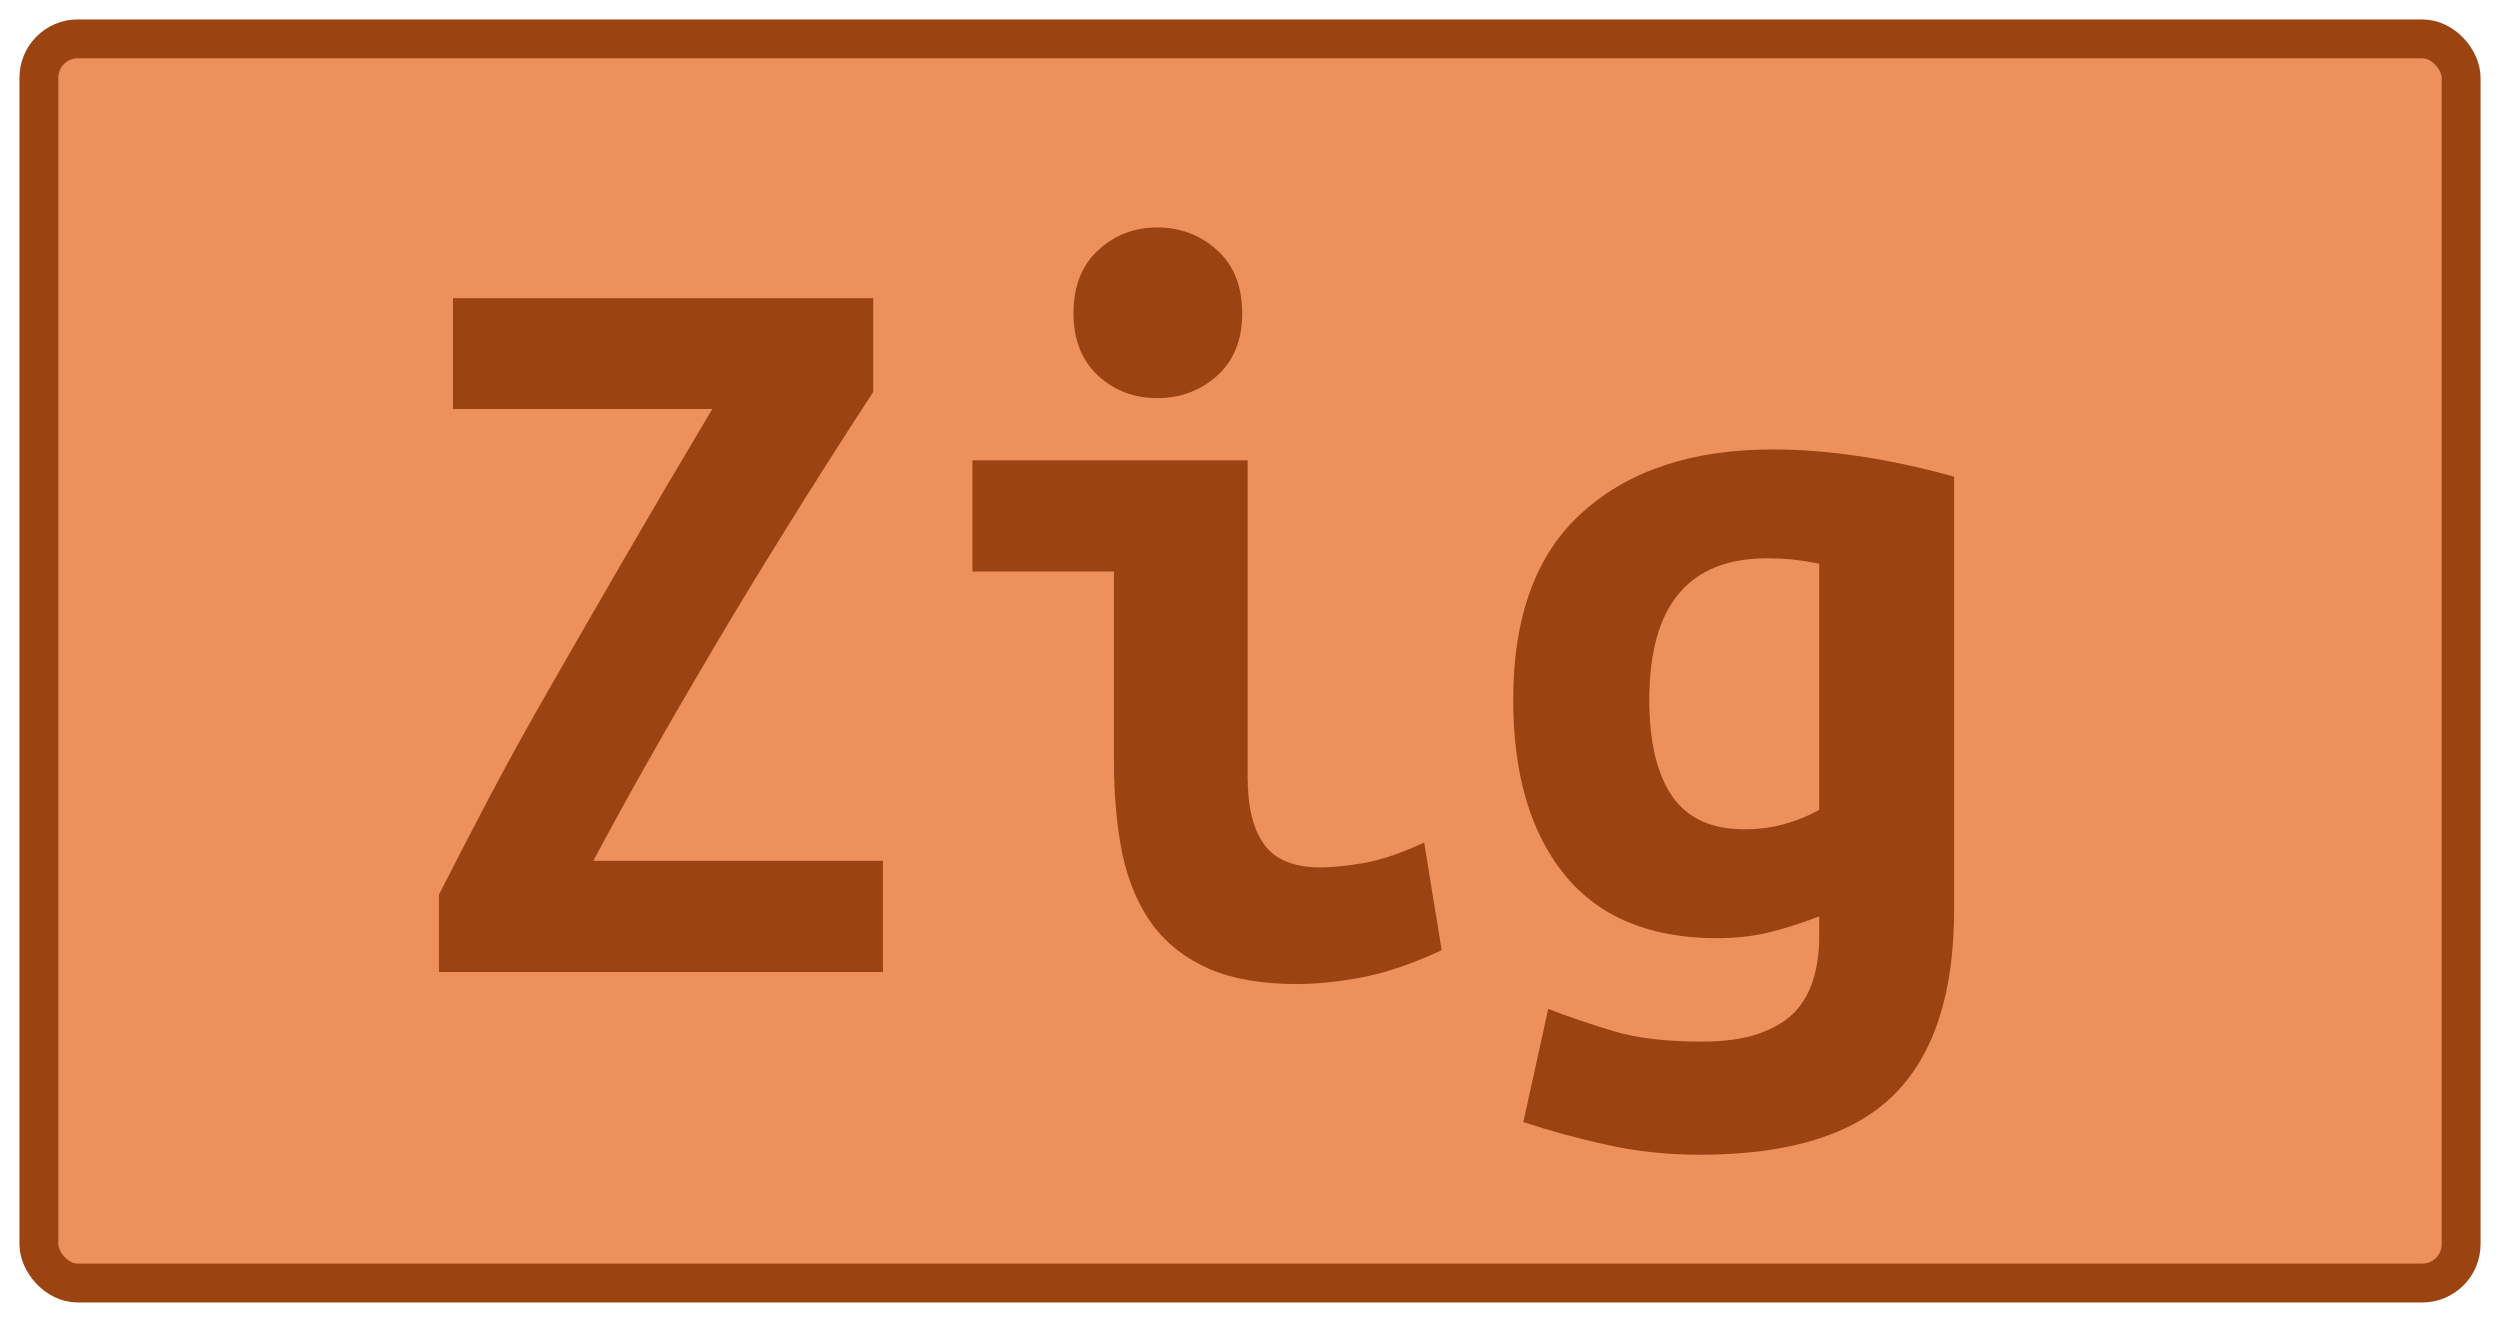 <?xml version="1.0" encoding="UTF-8"?>
<svg height="34" width="64.3" version="1.1" xmlns="http://www.w3.org/2000/svg">
    <rect
        height="32"
        width="62.3"
        rx="1"
        ry="1"
        x="1"
        y="1"
        fill="#ec915c"
        stroke="#9b4412"
        stroke-width="1"
         />
    <g transform="translate(0, 14)">
        <path fill="#9b4412" d="M22.46-6.33L22.46-3.92Q21.26-2.08 20.25-0.45Q19.24 1.17 18.37 2.64Q17.50 4.11 16.73 5.47Q15.96 6.83 15.26 8.14L15.26 8.14L22.71 8.14L22.71 11L11.29 11L11.29 9.01Q11.90 7.81 12.60 6.48Q13.30 5.15 14.17 3.64Q15.04 2.12 16.06 0.36Q17.08-1.40 18.32-3.48L18.32-3.48L11.65-3.48L11.65-6.33L22.46-6.33ZM31.95-5.94L31.95-5.94Q31.95-4.93 31.31-4.34Q30.66-3.76 29.77-3.76L29.77-3.76Q28.87-3.76 28.24-4.34Q27.61-4.93 27.61-5.94L27.61-5.94Q27.61-6.98 28.24-7.56Q28.87-8.15 29.77-8.15L29.77-8.15Q30.66-8.15 31.31-7.56Q31.95-6.98 31.95-5.94ZM36.63 7.67L37.08 10.44Q36.01 10.94 35.07 11.13Q34.14 11.31 33.35 11.31L33.35 11.31Q32.01 11.31 31.10 10.92Q30.19 10.52 29.64 9.78Q29.10 9.04 28.87 7.98Q28.65 6.91 28.65 5.54L28.65 5.54L28.65 0.70L25.01 0.70L25.01-2.16L32.09-2.16L32.09 5.99Q32.09 7.16 32.53 7.74Q32.96 8.31 33.97 8.31L33.97 8.31Q34.44 8.31 35.12 8.19Q35.79 8.06 36.63 7.67L36.63 7.67ZM42.42 4L42.42 4Q42.42 5.62 43.01 6.48Q43.60 7.33 44.86 7.33L44.86 7.33Q45.42 7.33 45.91 7.19Q46.40 7.05 46.79 6.83L46.79 6.83L46.79 0.50Q46.40 0.42 46.09 0.39Q45.78 0.36 45.45 0.36L45.45 0.36Q42.42 0.36 42.42 4ZM50.26-1.74L50.26 9.40Q50.26 12.62 48.71 14.16Q47.16 15.70 43.71 15.70L43.71 15.70Q42.48 15.70 41.35 15.45Q40.21 15.20 39.18 14.86L39.18 14.86L39.82 11.95Q40.63 12.26 41.53 12.53Q42.42 12.79 43.77 12.79L43.77 12.79Q44.66 12.79 45.25 12.58Q45.84 12.37 46.18 12.01Q46.51 11.64 46.65 11.15Q46.79 10.66 46.79 10.10L46.79 10.10L46.79 9.57Q46.06 9.85 45.46 9.99Q44.86 10.13 44.16 10.13L44.16 10.13Q41.58 10.13 40.25 8.51Q38.92 6.88 38.92 4L38.92 4Q38.92 0.75 40.72-0.84Q42.51-2.44 45.59-2.44L45.59-2.44Q47.74-2.44 50.26-1.74L50.26-1.74Z"/>
    </g>
</svg>